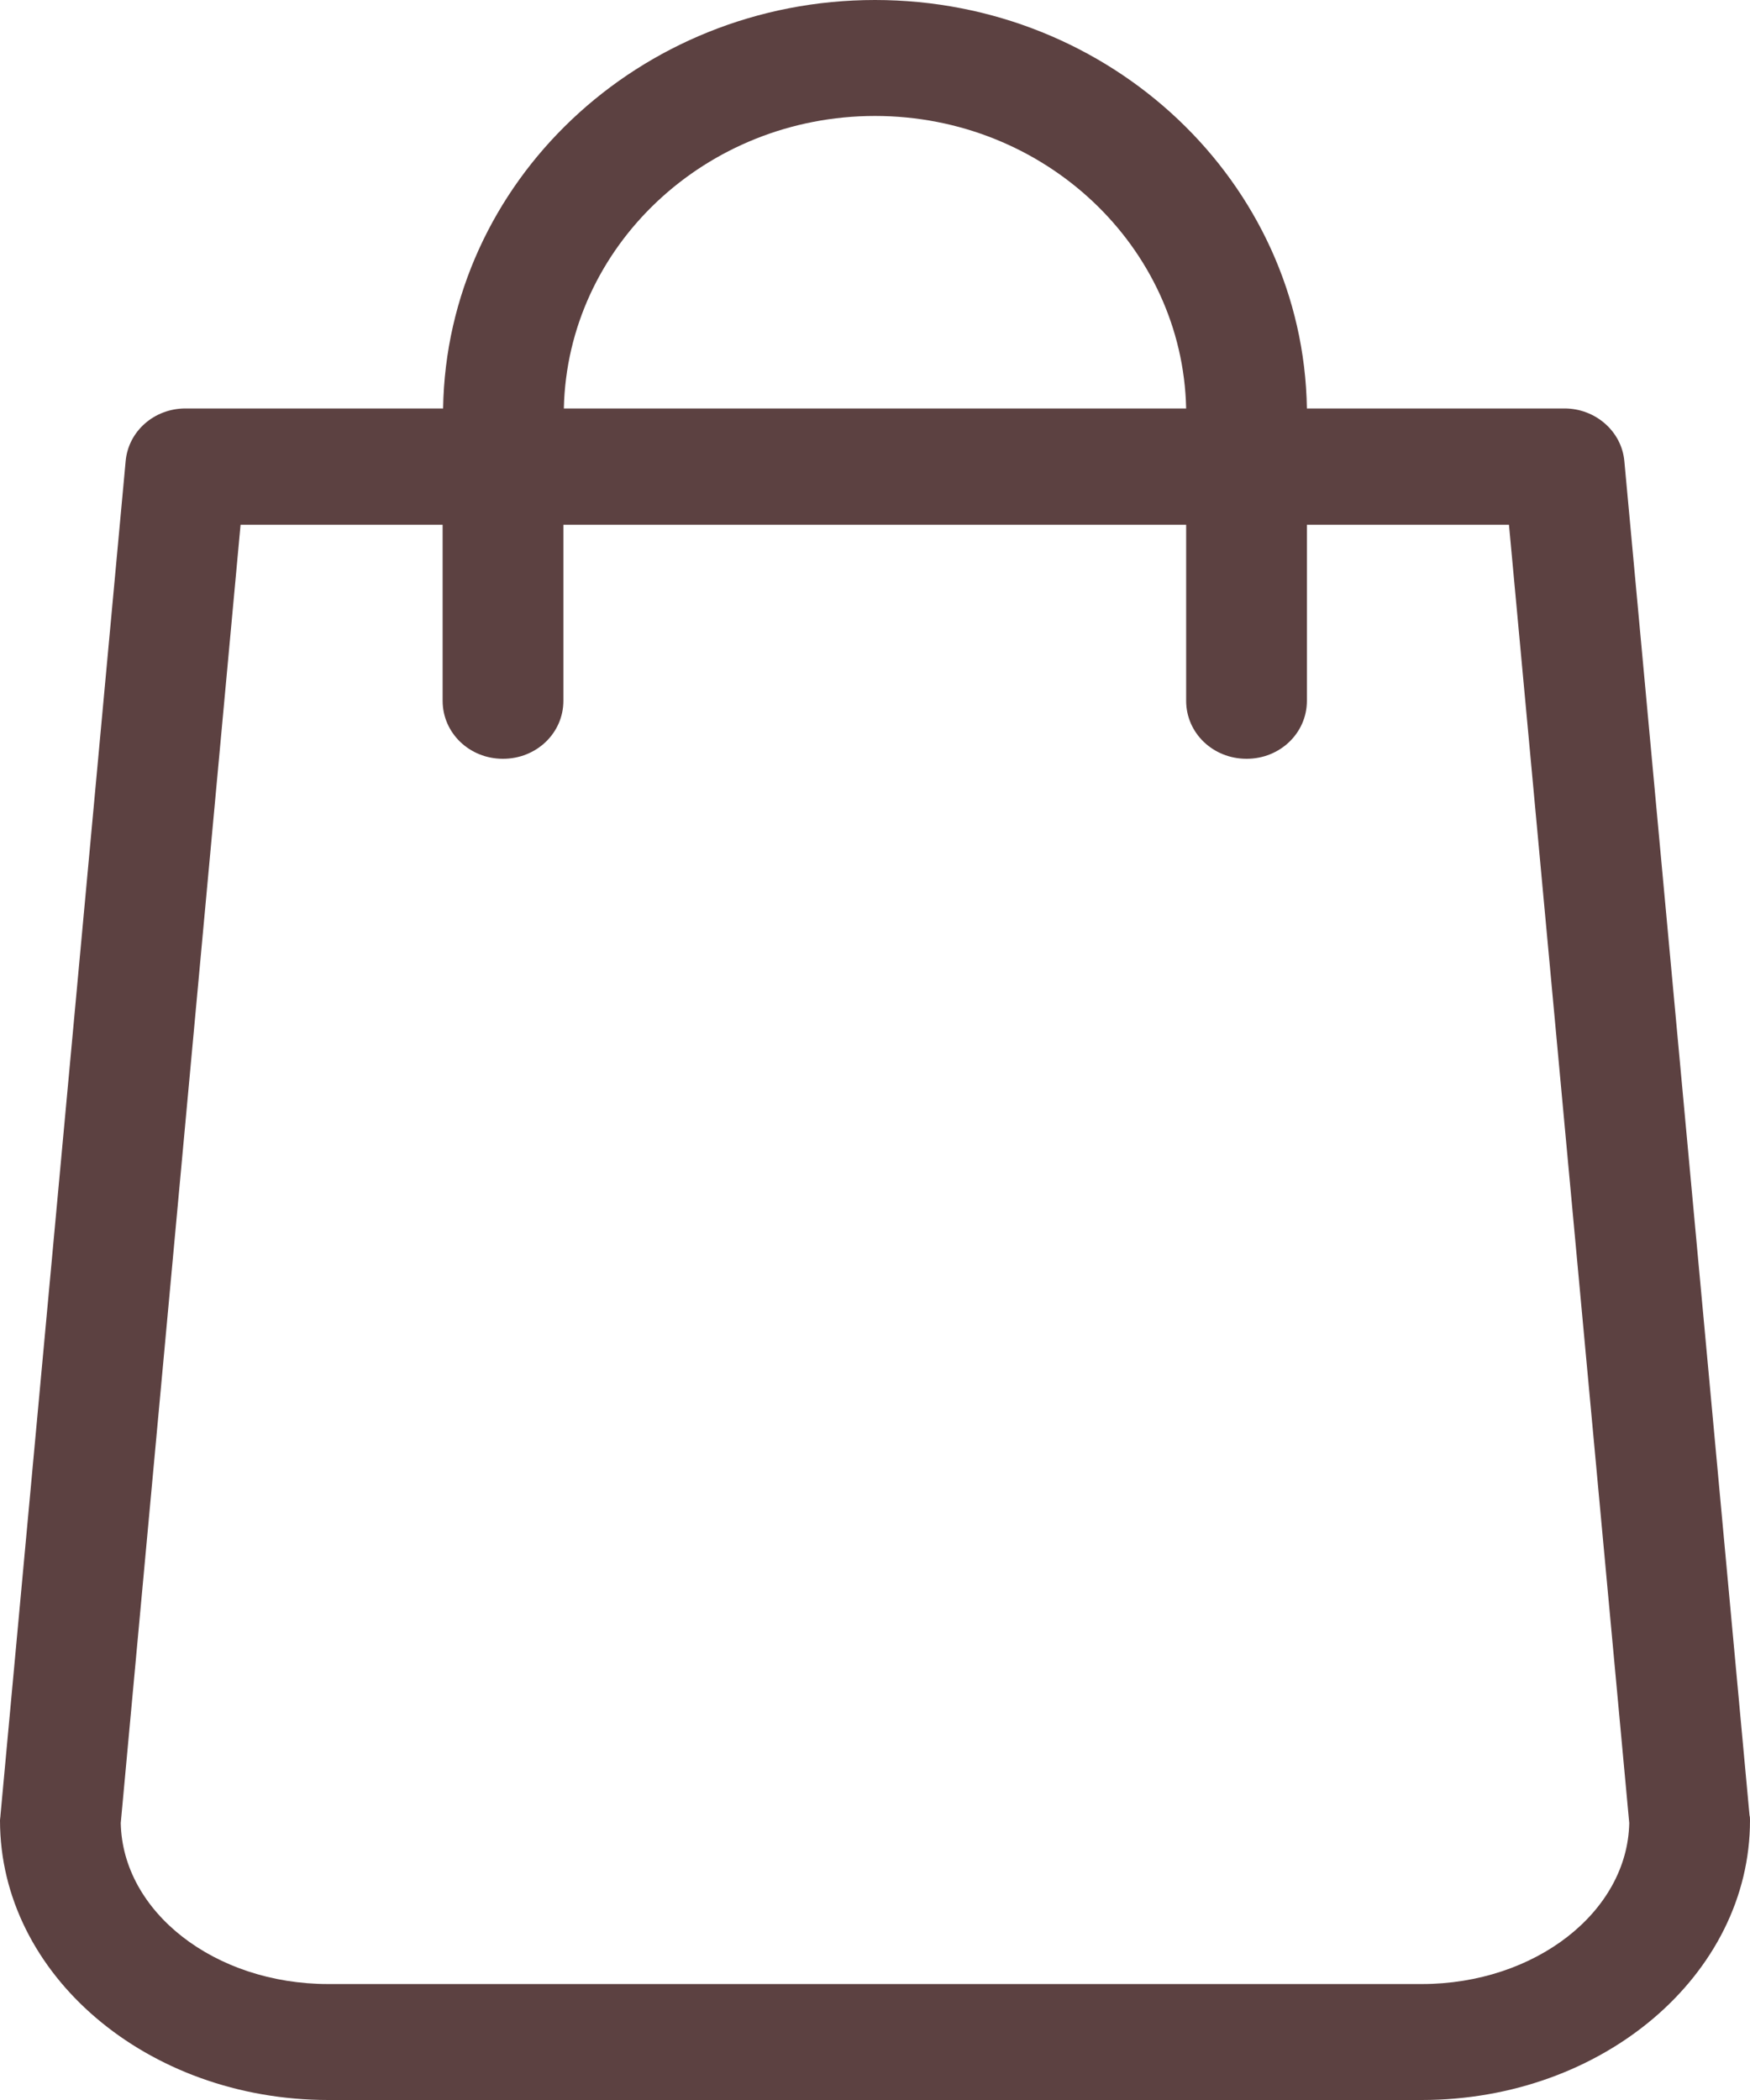 <?xml version="1.0" encoding="UTF-8"?>
<svg width="15px" height="18px" viewBox="0 0 15 18" version="1.1" xmlns="http://www.w3.org/2000/svg" xmlns:xlink="http://www.w3.org/1999/xlink">
    <!-- Generator: Sketch 56.3 (81716) - https://sketch.com -->
    <title>shopping-bag</title>
    <desc>Created with Sketch.</desc>
    <g id="Symbols" stroke="none" stroke-width="1" fill="none" fill-rule="evenodd">
        <g id="Global/desktop/header" transform="translate(-1350, -69)" fill="#5C4141" fill-rule="nonzero">
            <g id="Group-9">
                <g id="shopping-bag" transform="translate(1350, 69)">
                    <path d="M14.996,15.56 L13.923,3.953 C13.9,3.696 13.674,3.501 13.41,3.501 L11.202,3.501 C11.171,1.564 9.524,0 7.5,0 C5.476,0 3.829,1.564 3.798,3.501 L1.59,3.501 C1.322,3.501 1.1,3.696 1.077,3.953 L0.004,15.56 C0.004,15.574 0,15.589 0,15.604 C0,16.925 1.261,18 2.813,18 L12.187,18 C13.739,18 15,16.925 15,15.604 C15,15.589 15,15.574 14.996,15.56 Z M7.5,0.994 C8.952,0.994 10.137,2.113 10.167,3.501 L4.833,3.501 C4.863,2.113 6.048,0.994 7.5,0.994 Z M12.187,17.006 L2.813,17.006 C1.84,17.006 1.05,16.388 1.035,15.626 L2.062,4.498 L3.794,4.498 L3.794,6.007 C3.794,6.283 4.024,6.504 4.311,6.504 C4.599,6.504 4.829,6.283 4.829,6.007 L4.829,4.498 L10.167,4.498 L10.167,6.007 C10.167,6.283 10.397,6.504 10.685,6.504 C10.972,6.504 11.202,6.283 11.202,6.007 L11.202,4.498 L12.934,4.498 L13.965,15.626 C13.95,16.388 13.157,17.006 12.187,17.006 Z" id="Shape"></path>
                </g>
            </g>
        </g>
    </g>
</svg>